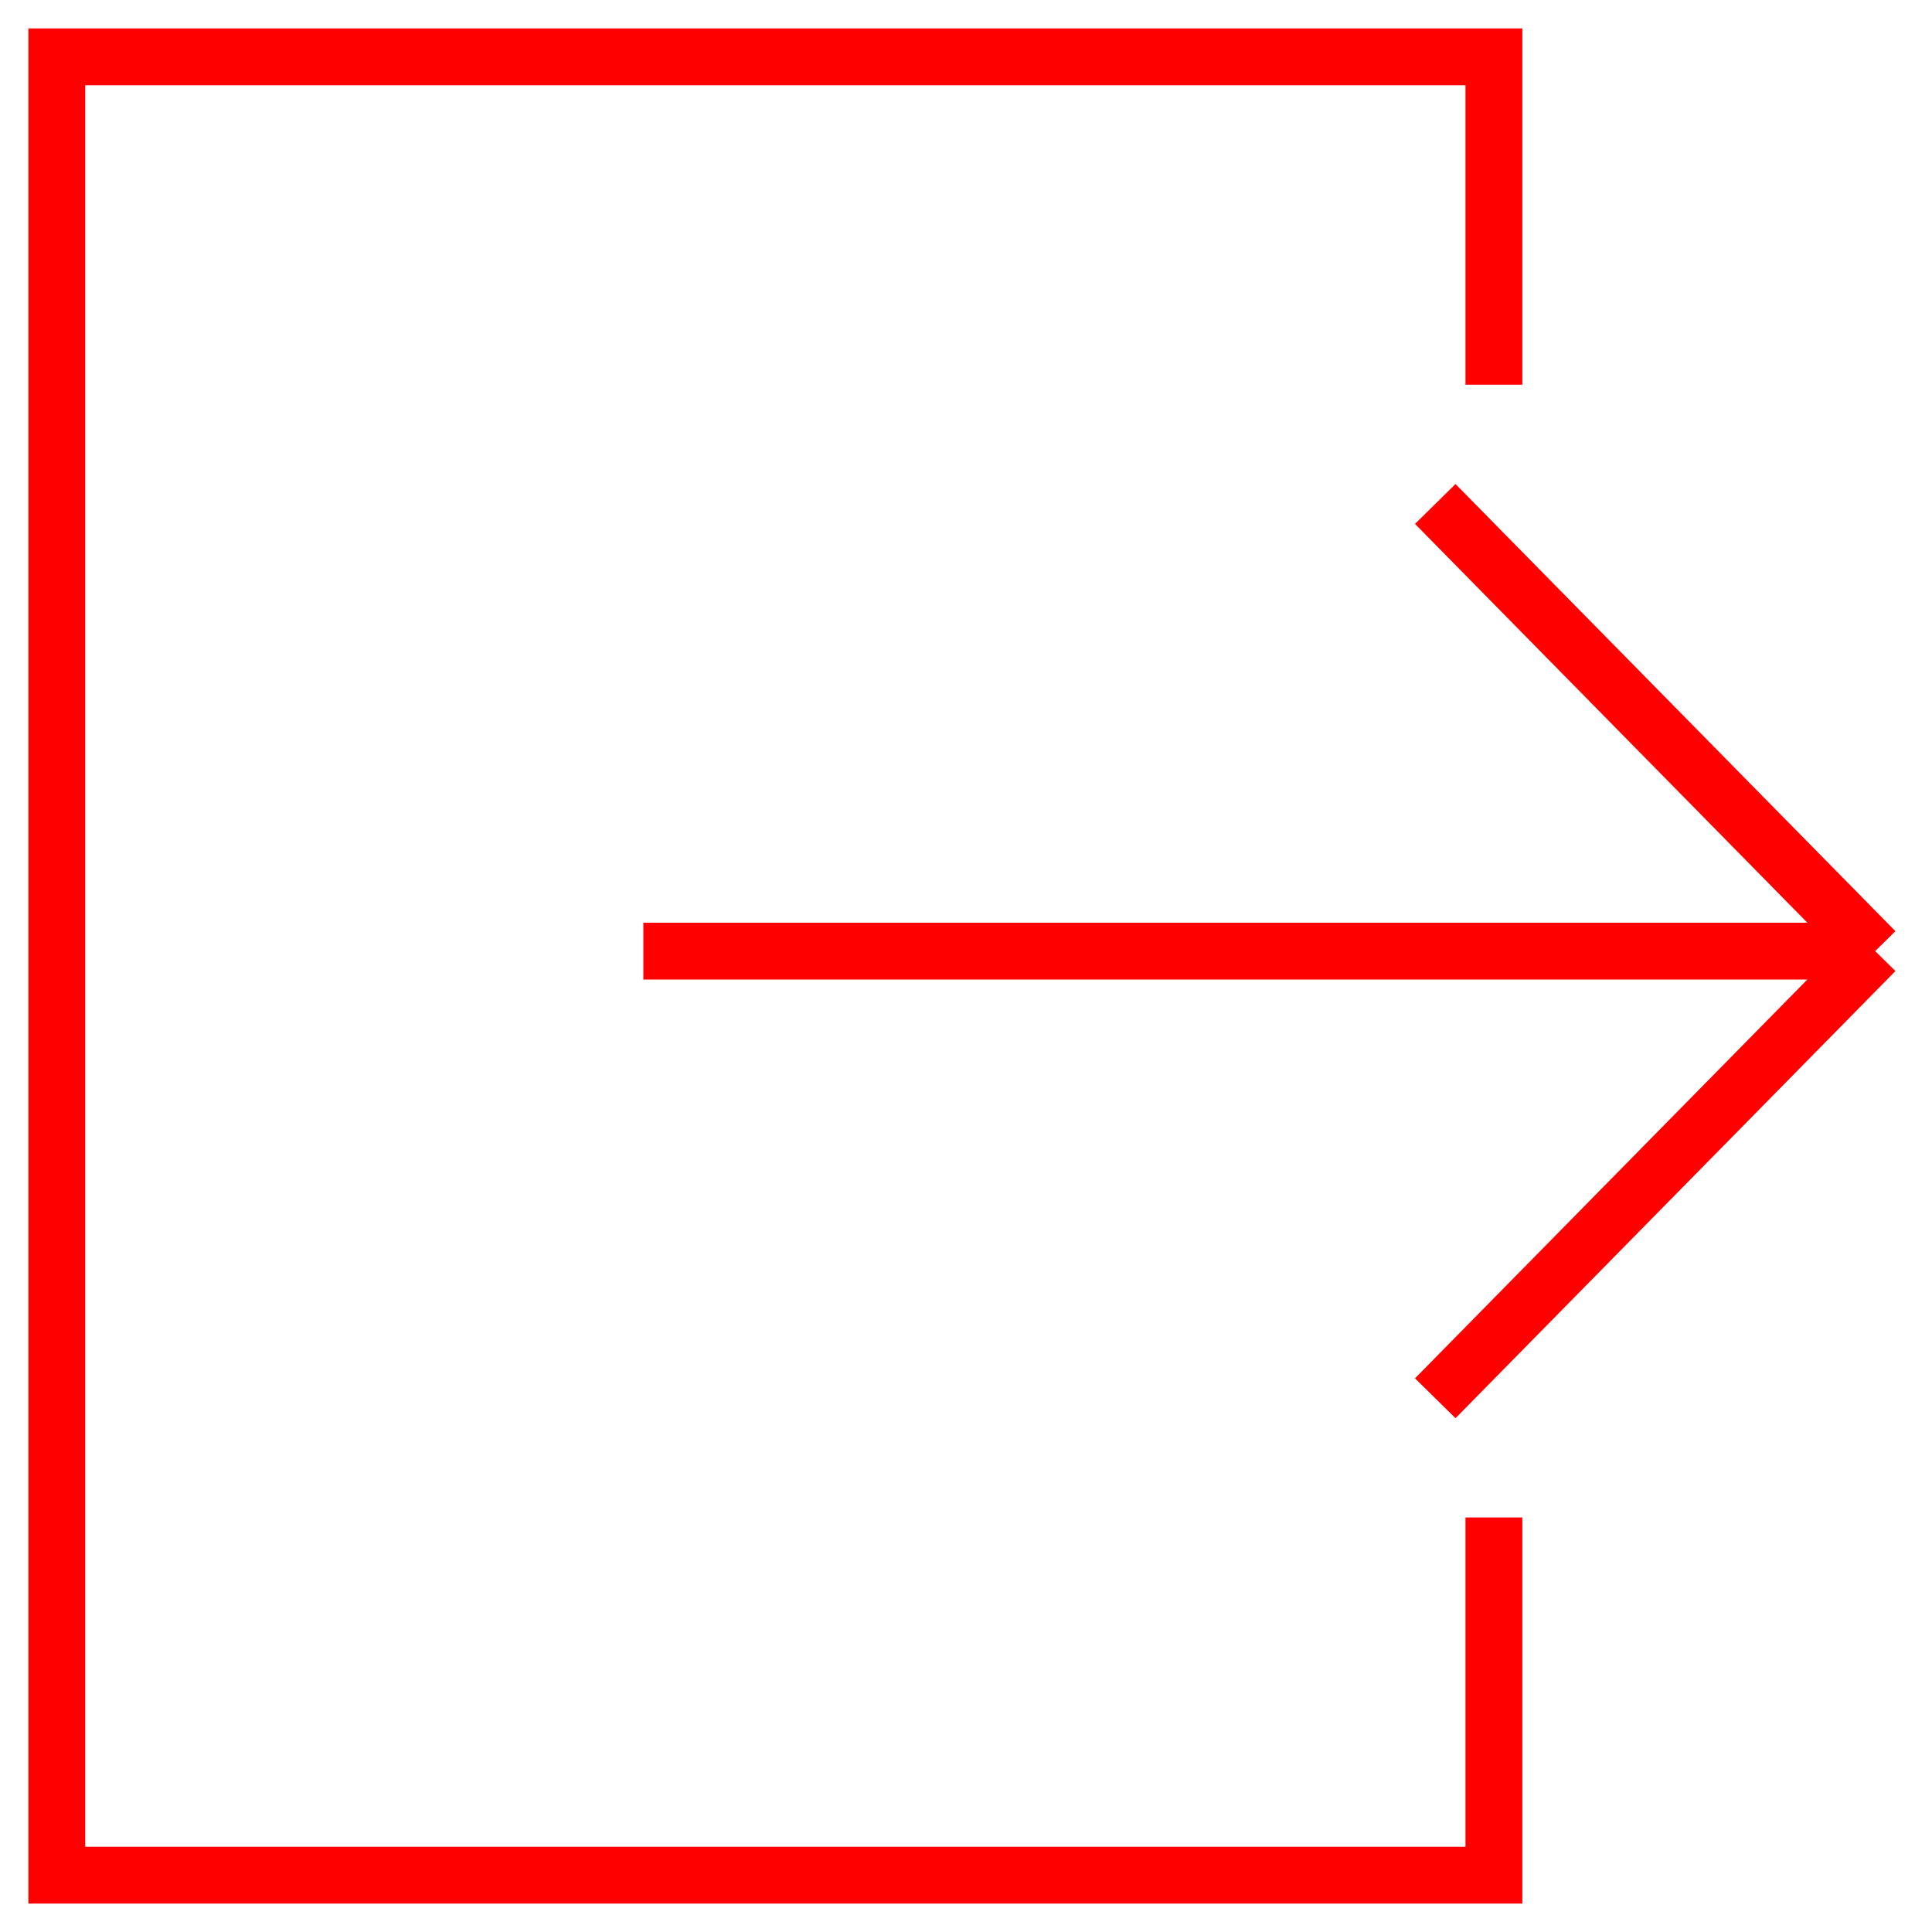 <svg width="34" height="34" viewBox="0 0 34 34" fill="none" xmlns="http://www.w3.org/2000/svg">
<path d="M26.29 6.77V1H1V33H26.29V26.705" stroke="#FF0000"/>
<path d="M11.322 16.738H33M33 16.738L25.258 8.869M33 16.738L25.258 24.607" stroke="#FF0000"/>
</svg>
